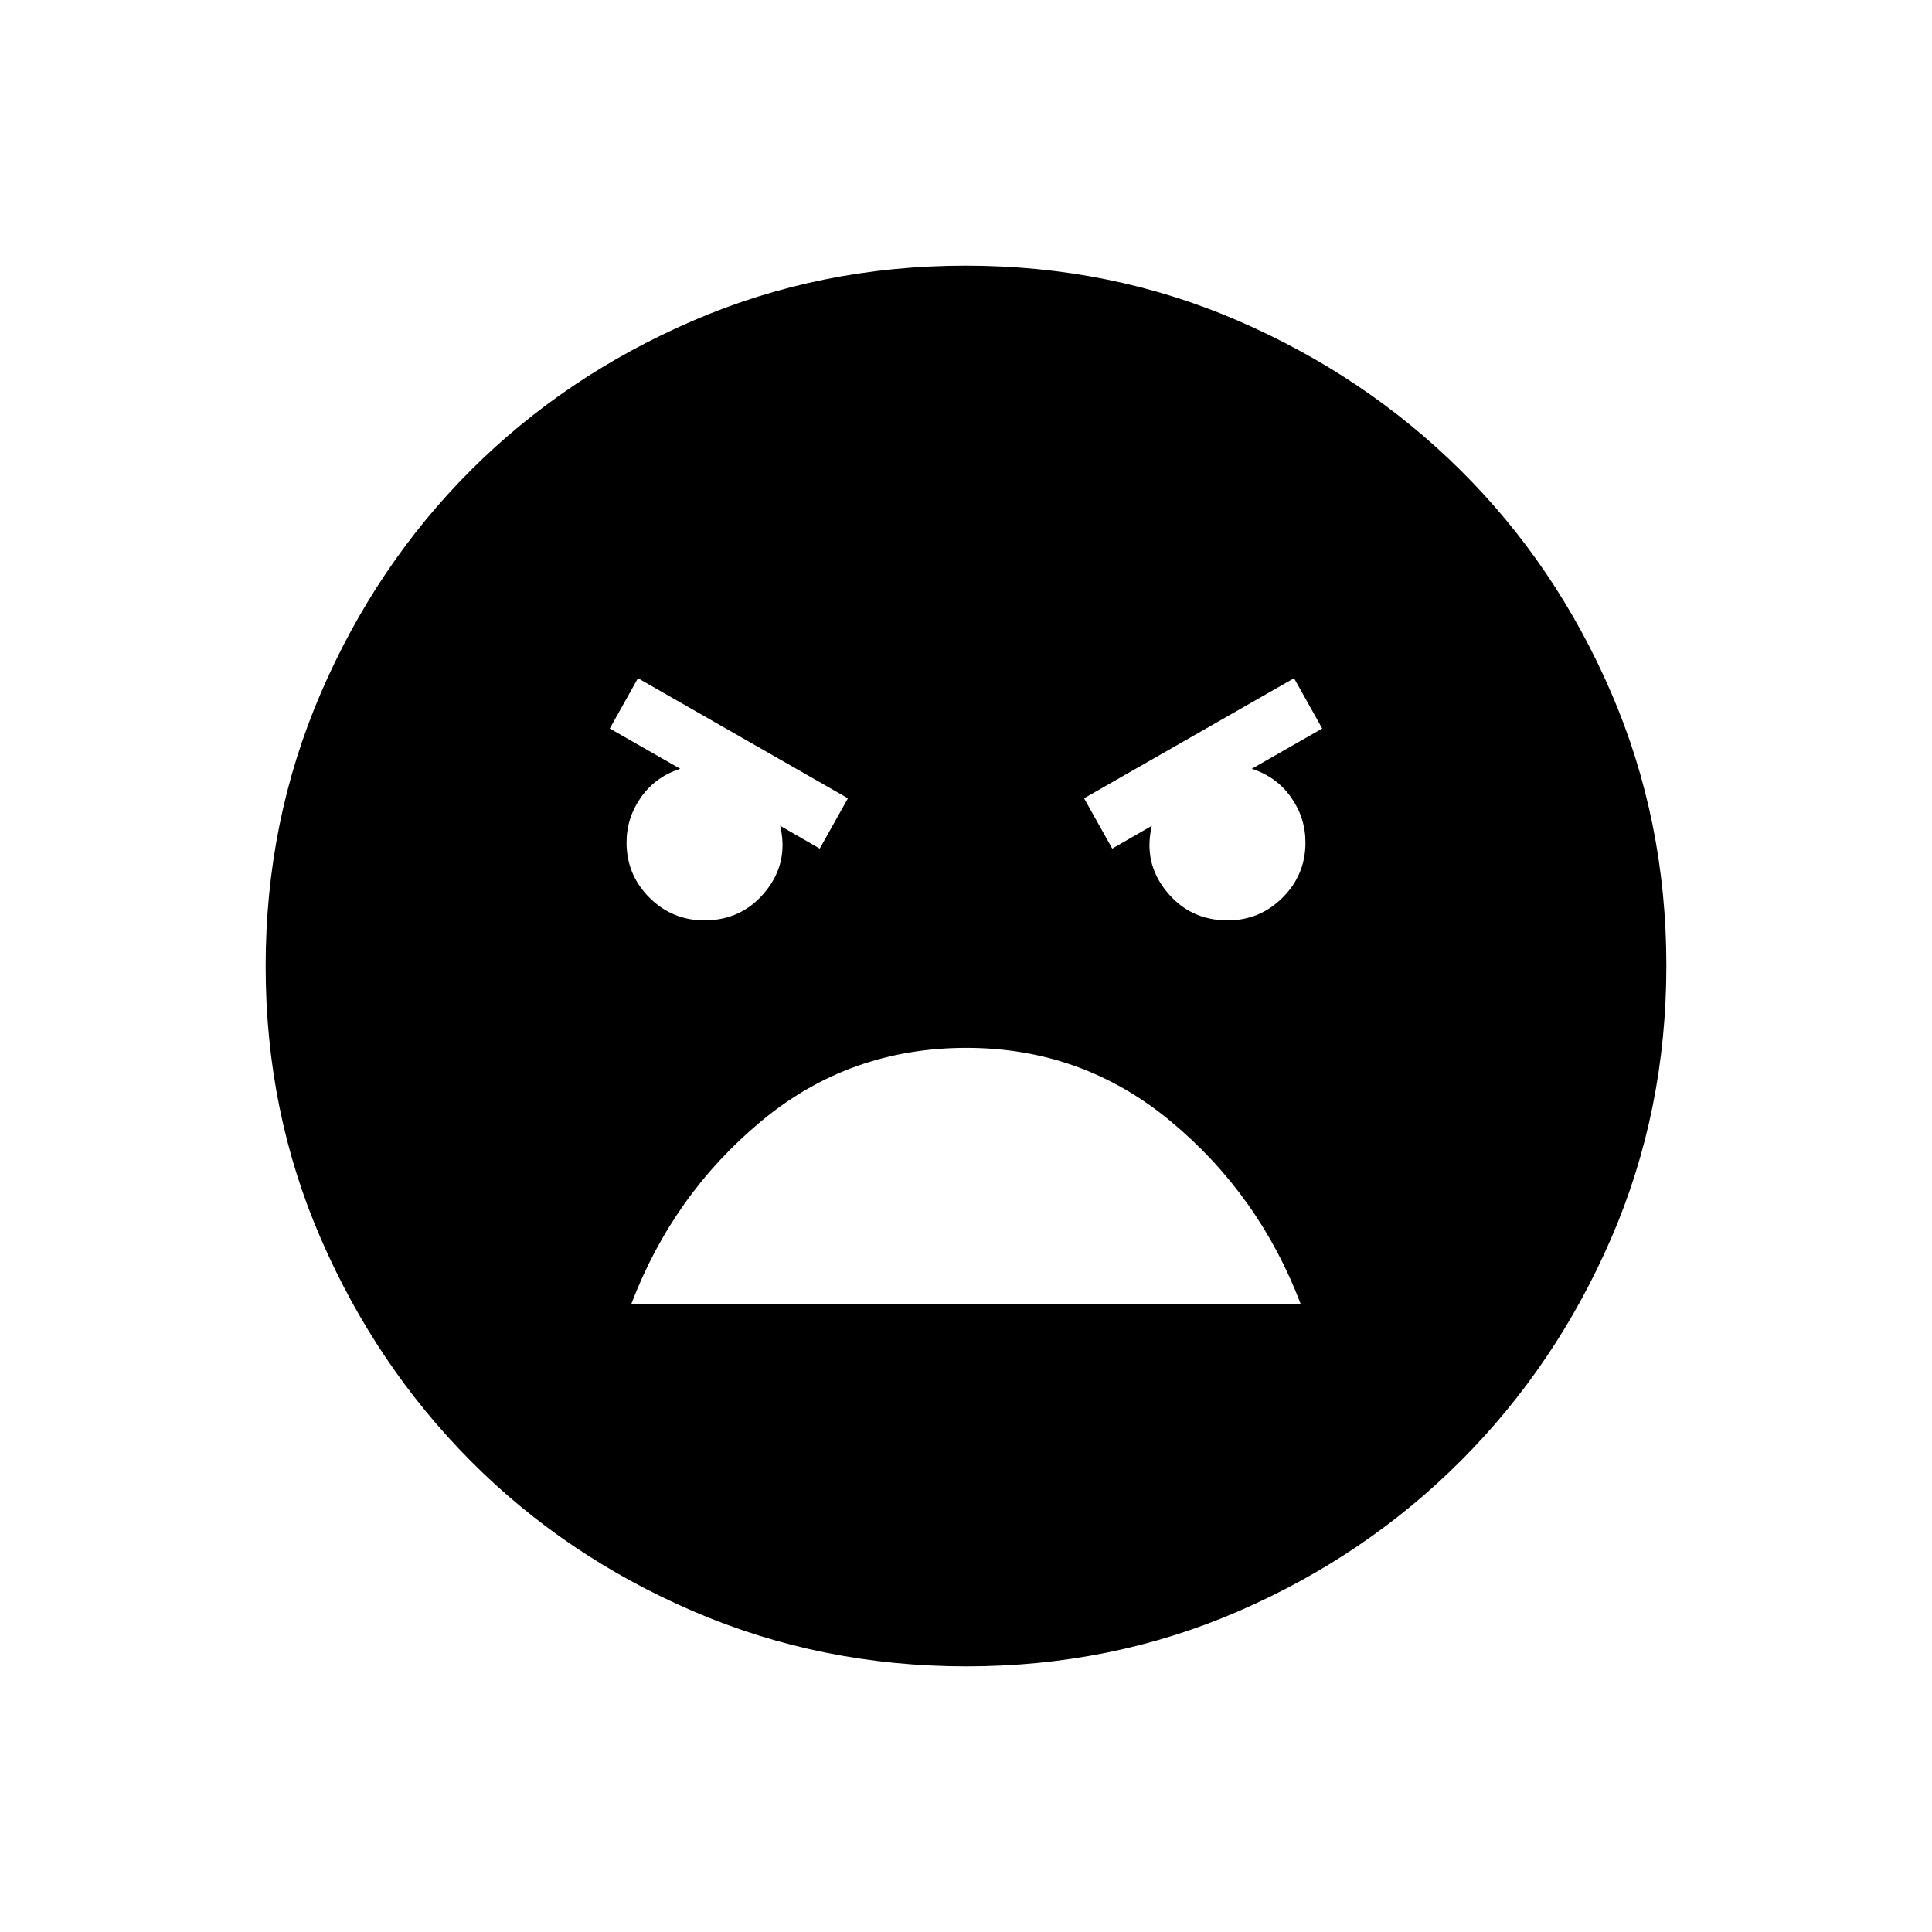 <svg xmlns="http://www.w3.org/2000/svg" height="40" viewBox="0 -960 960 960" width="40"><path d="M480.17-132q-72.17 0-135.73-27.39-63.56-27.39-110.57-74.68-47.02-47.29-74.44-110.44Q132-407.65 132-479.83q0-72.17 27.39-135.73 27.39-63.56 74.35-110.57 46.96-47.02 110.43-74.44Q407.65-828 479.83-828q72.17 0 135.39 27.39 63.23 27.39 110.58 74.35 47.35 46.96 74.77 110.43Q828-552.35 828-480.17q0 72.17-27.39 135.4-27.39 63.22-74.68 110.57-47.29 47.35-110.44 74.77Q552.35-132 480.17-132Zm72.5-406.33 19.66-11.34Q568-531.33 579.67-517q11.66 14.33 30.33 14.33 16 0 27.33-11.33 11.34-11.33 11.34-27.33 0-12.34-7.17-22.5Q634.33-574 622-578l35-20-14-25-104.33 59.67 14 25Zm-145.34 0 14-25L317-623l-14 25 35 20q-12.33 4-19.5 14.17-7.17 10.16-7.17 22.5 0 16 11.34 27.33Q334-502.67 350-502.67q18.67 0 30.33-14.33 11.67-14.33 7.34-32.67l19.66 11.34Zm72.89 99q-58.22 0-102.05 36.5-43.84 36.5-64.5 90.83h332.66q-20.66-54.33-64.61-90.83t-101.5-36.5Z"/></svg>